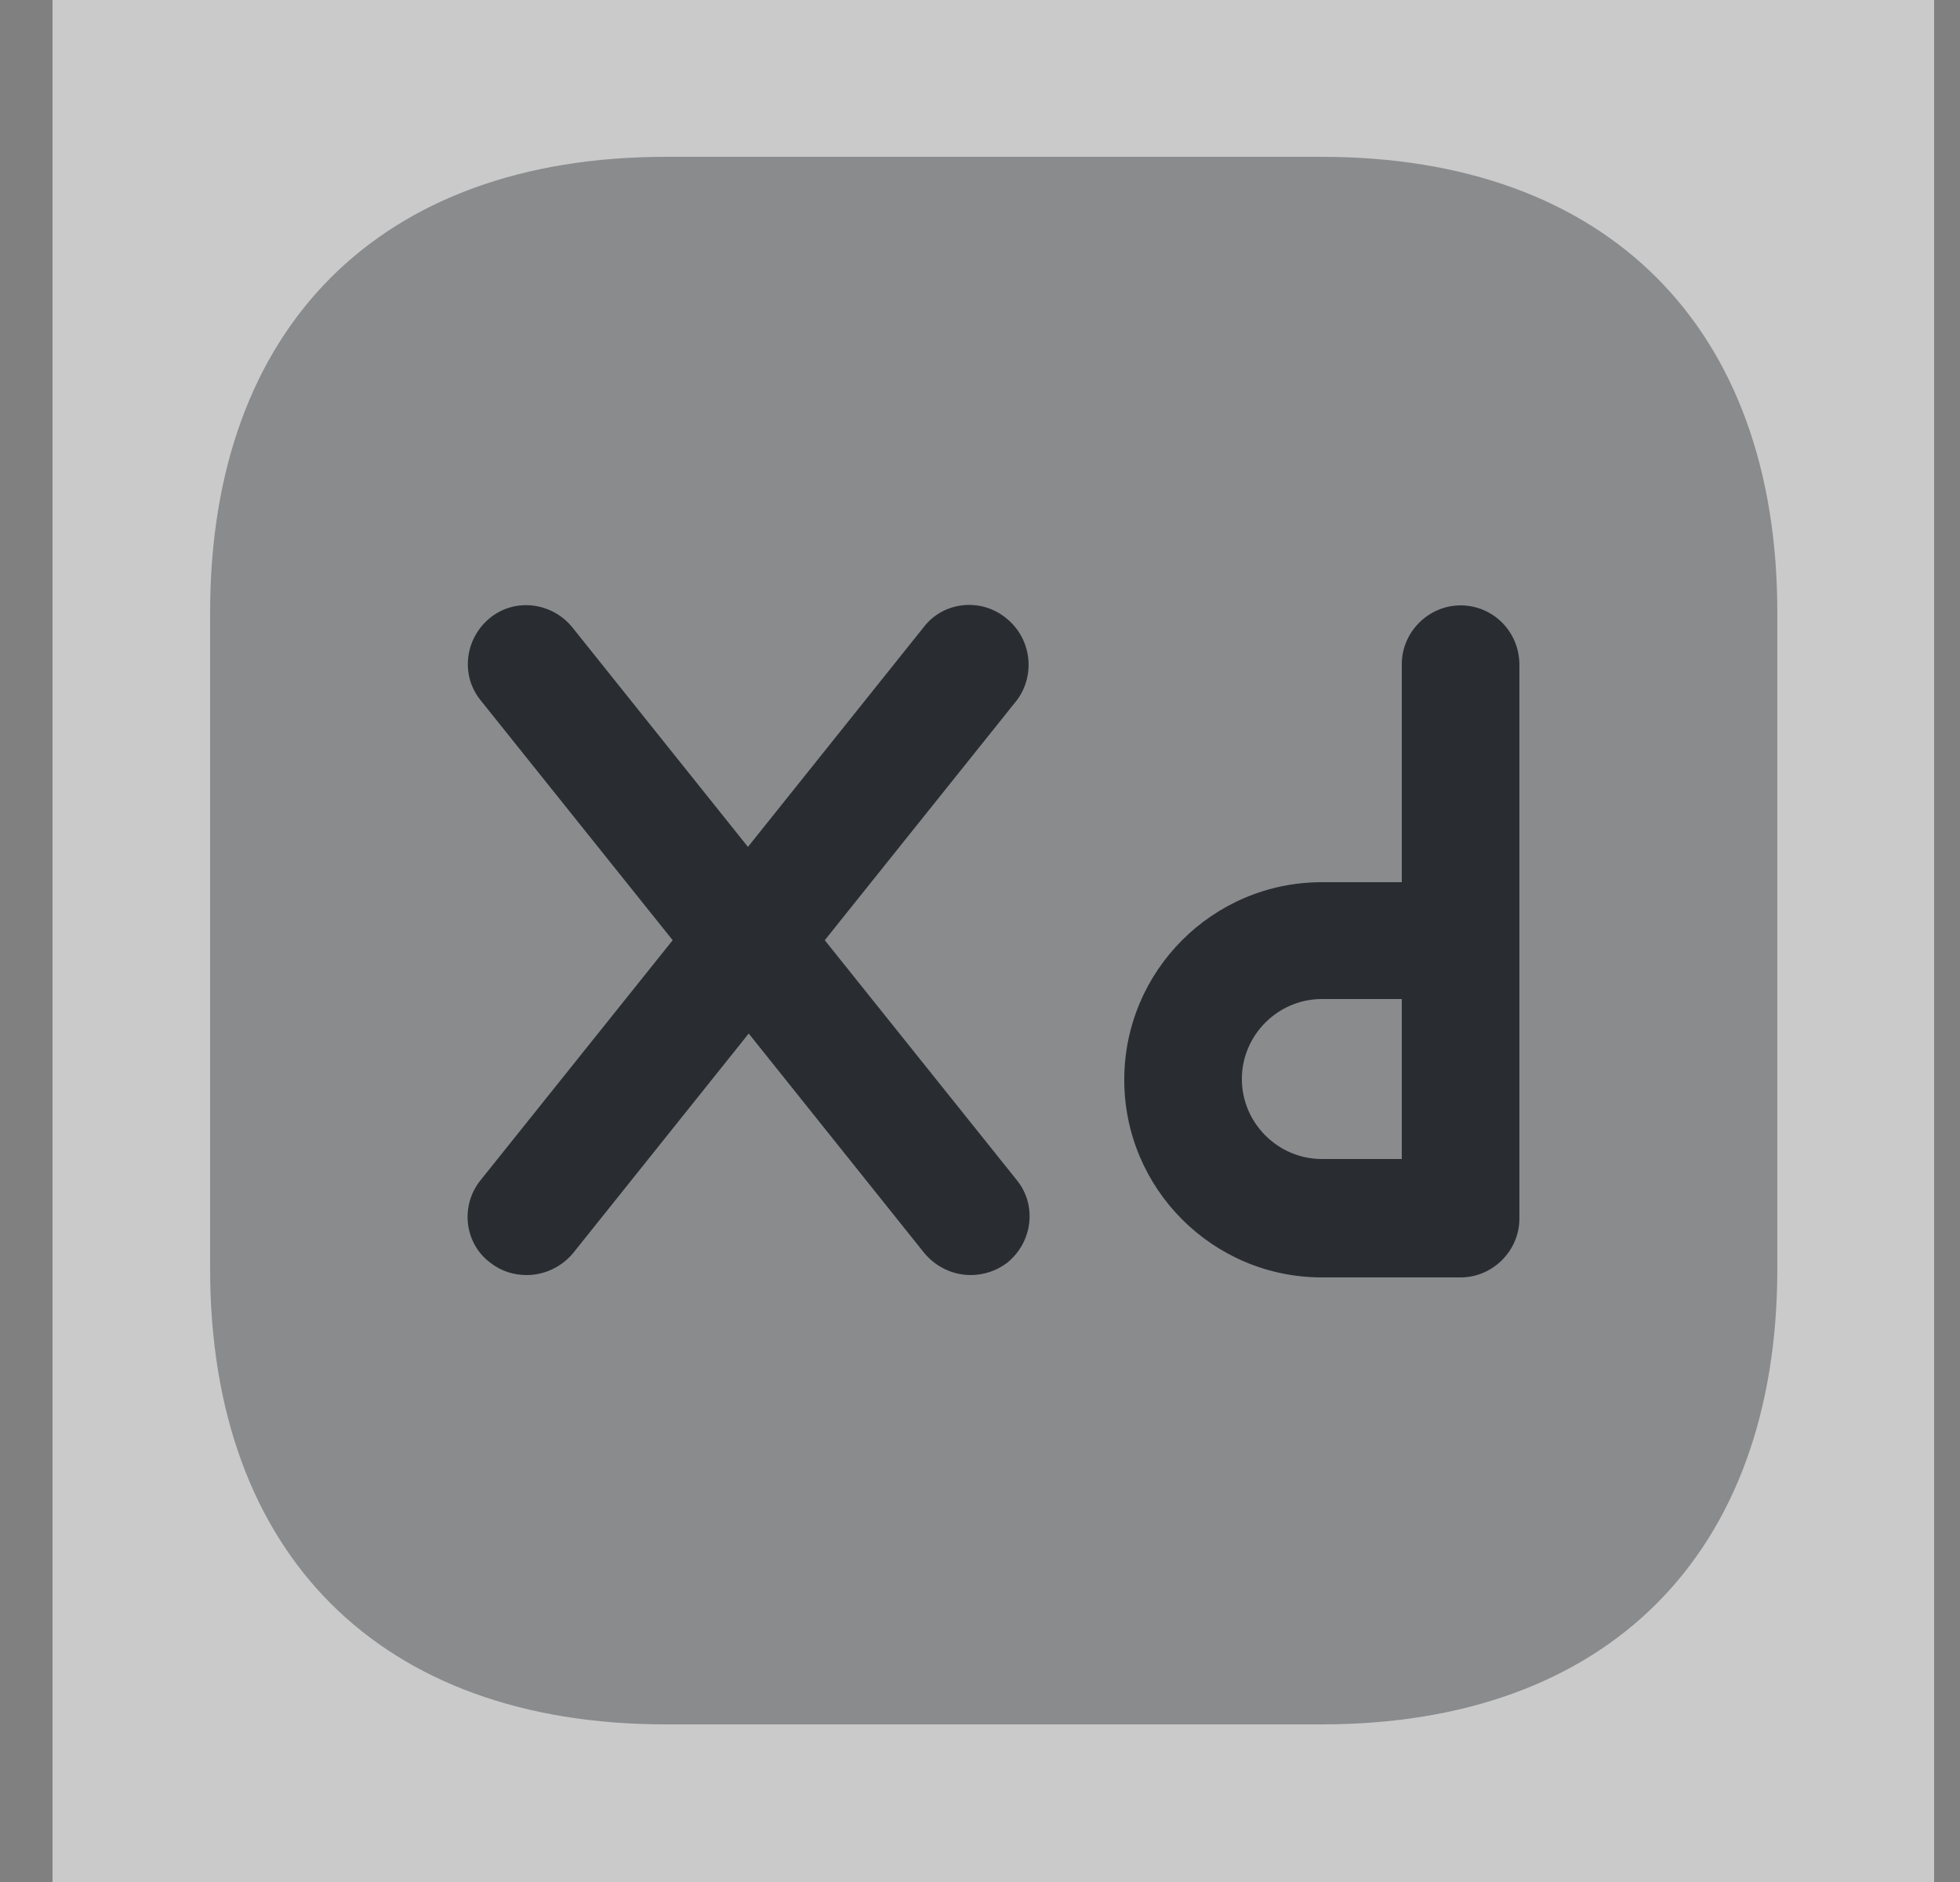 <svg width="25" height="24" viewBox="0 0 25 24" fill="none" xmlns="http://www.w3.org/2000/svg">
<rect x="0" y="0" width="25" height="24" fill="#808080" stroke="none"/>
<path opacity="0.58" d="M24.67 0H0.67V24H24.67V0Z" fill="white"/>
<path opacity="0.4" d="M16.86 2H8.49C4.85 2 2.68 4.17 2.68 7.81V16.18C2.68 19.82 4.85 21.99 8.49 21.99H16.86C20.5 21.99 22.67 19.82 22.67 16.18V7.81C22.67 4.17 20.5 2 16.86 2Z" fill="#292D32"/>
<path d="M18.63 7.72C18.22 7.72 17.88 8.06 17.88 8.47V11.25H16.86C15.47 11.25 14.34 12.38 14.34 13.77C14.34 15.16 15.47 16.29 16.86 16.29H18.63C19.04 16.29 19.38 15.95 19.38 15.54V8.48C19.38 8.05 19.04 7.72 18.63 7.72ZM17.88 14.78H16.86C16.3 14.78 15.84 14.32 15.84 13.76C15.84 13.2 16.3 12.74 16.86 12.74H17.88V14.78Z" fill="#292D32"/>
<path d="M12.83 7.88C12.51 7.62 12.03 7.67 11.78 8L9.54 10.8L7.3 8C7.04 7.68 6.57 7.62 6.25 7.88C5.93 8.14 5.87 8.61 6.13 8.93L8.58 11.99L6.13 15.05C5.87 15.37 5.92 15.85 6.25 16.1C6.39 16.21 6.55 16.26 6.72 16.26C6.94 16.26 7.16 16.16 7.31 15.98L9.55 13.18L11.79 15.98C11.94 16.16 12.16 16.26 12.38 16.26C12.54 16.26 12.71 16.21 12.85 16.1C13.17 15.84 13.23 15.37 12.97 15.05L10.52 11.99L12.97 8.93C13.21 8.61 13.16 8.14 12.83 7.88Z" fill="#292D32"/>
</svg>
